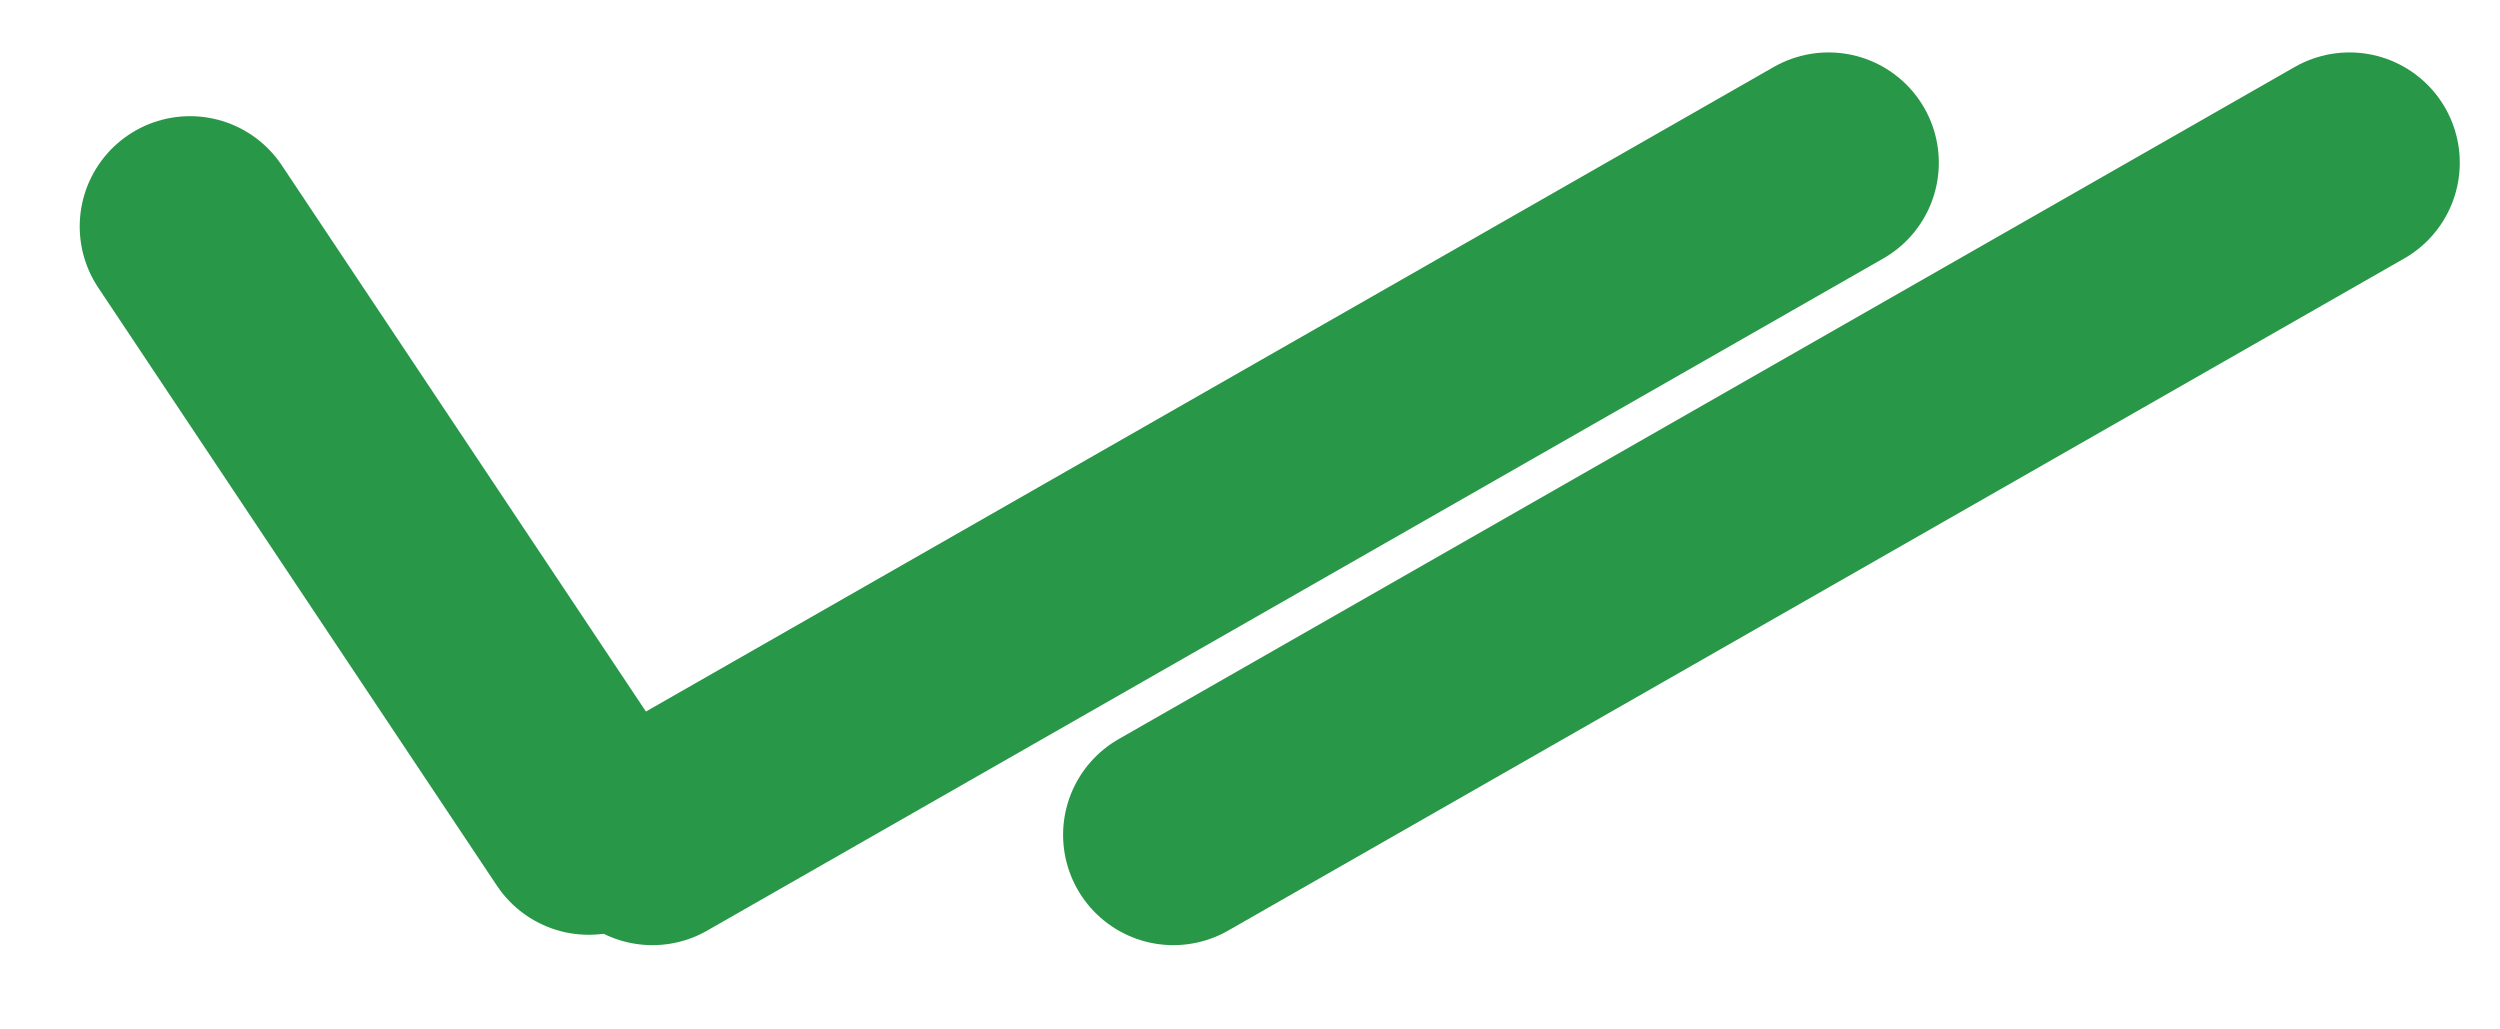 <svg width="34" height="14" viewBox="0 0 34 14" fill="none" xmlns="http://www.w3.org/2000/svg">
<line x1="15.958" y1="11.354" x2="31.953" y2="2.213" stroke="#289747" stroke-width="3" stroke-linecap="round"/>
<line x1="8.873" y1="11.354" x2="24.868" y2="2.213" stroke="#289747" stroke-width="3" stroke-linecap="round"/>
<line x1="8.006" y1="11.213" x2="2.584" y2="3.08" stroke="#289747" stroke-width="3" stroke-linecap="round"/>
</svg>
